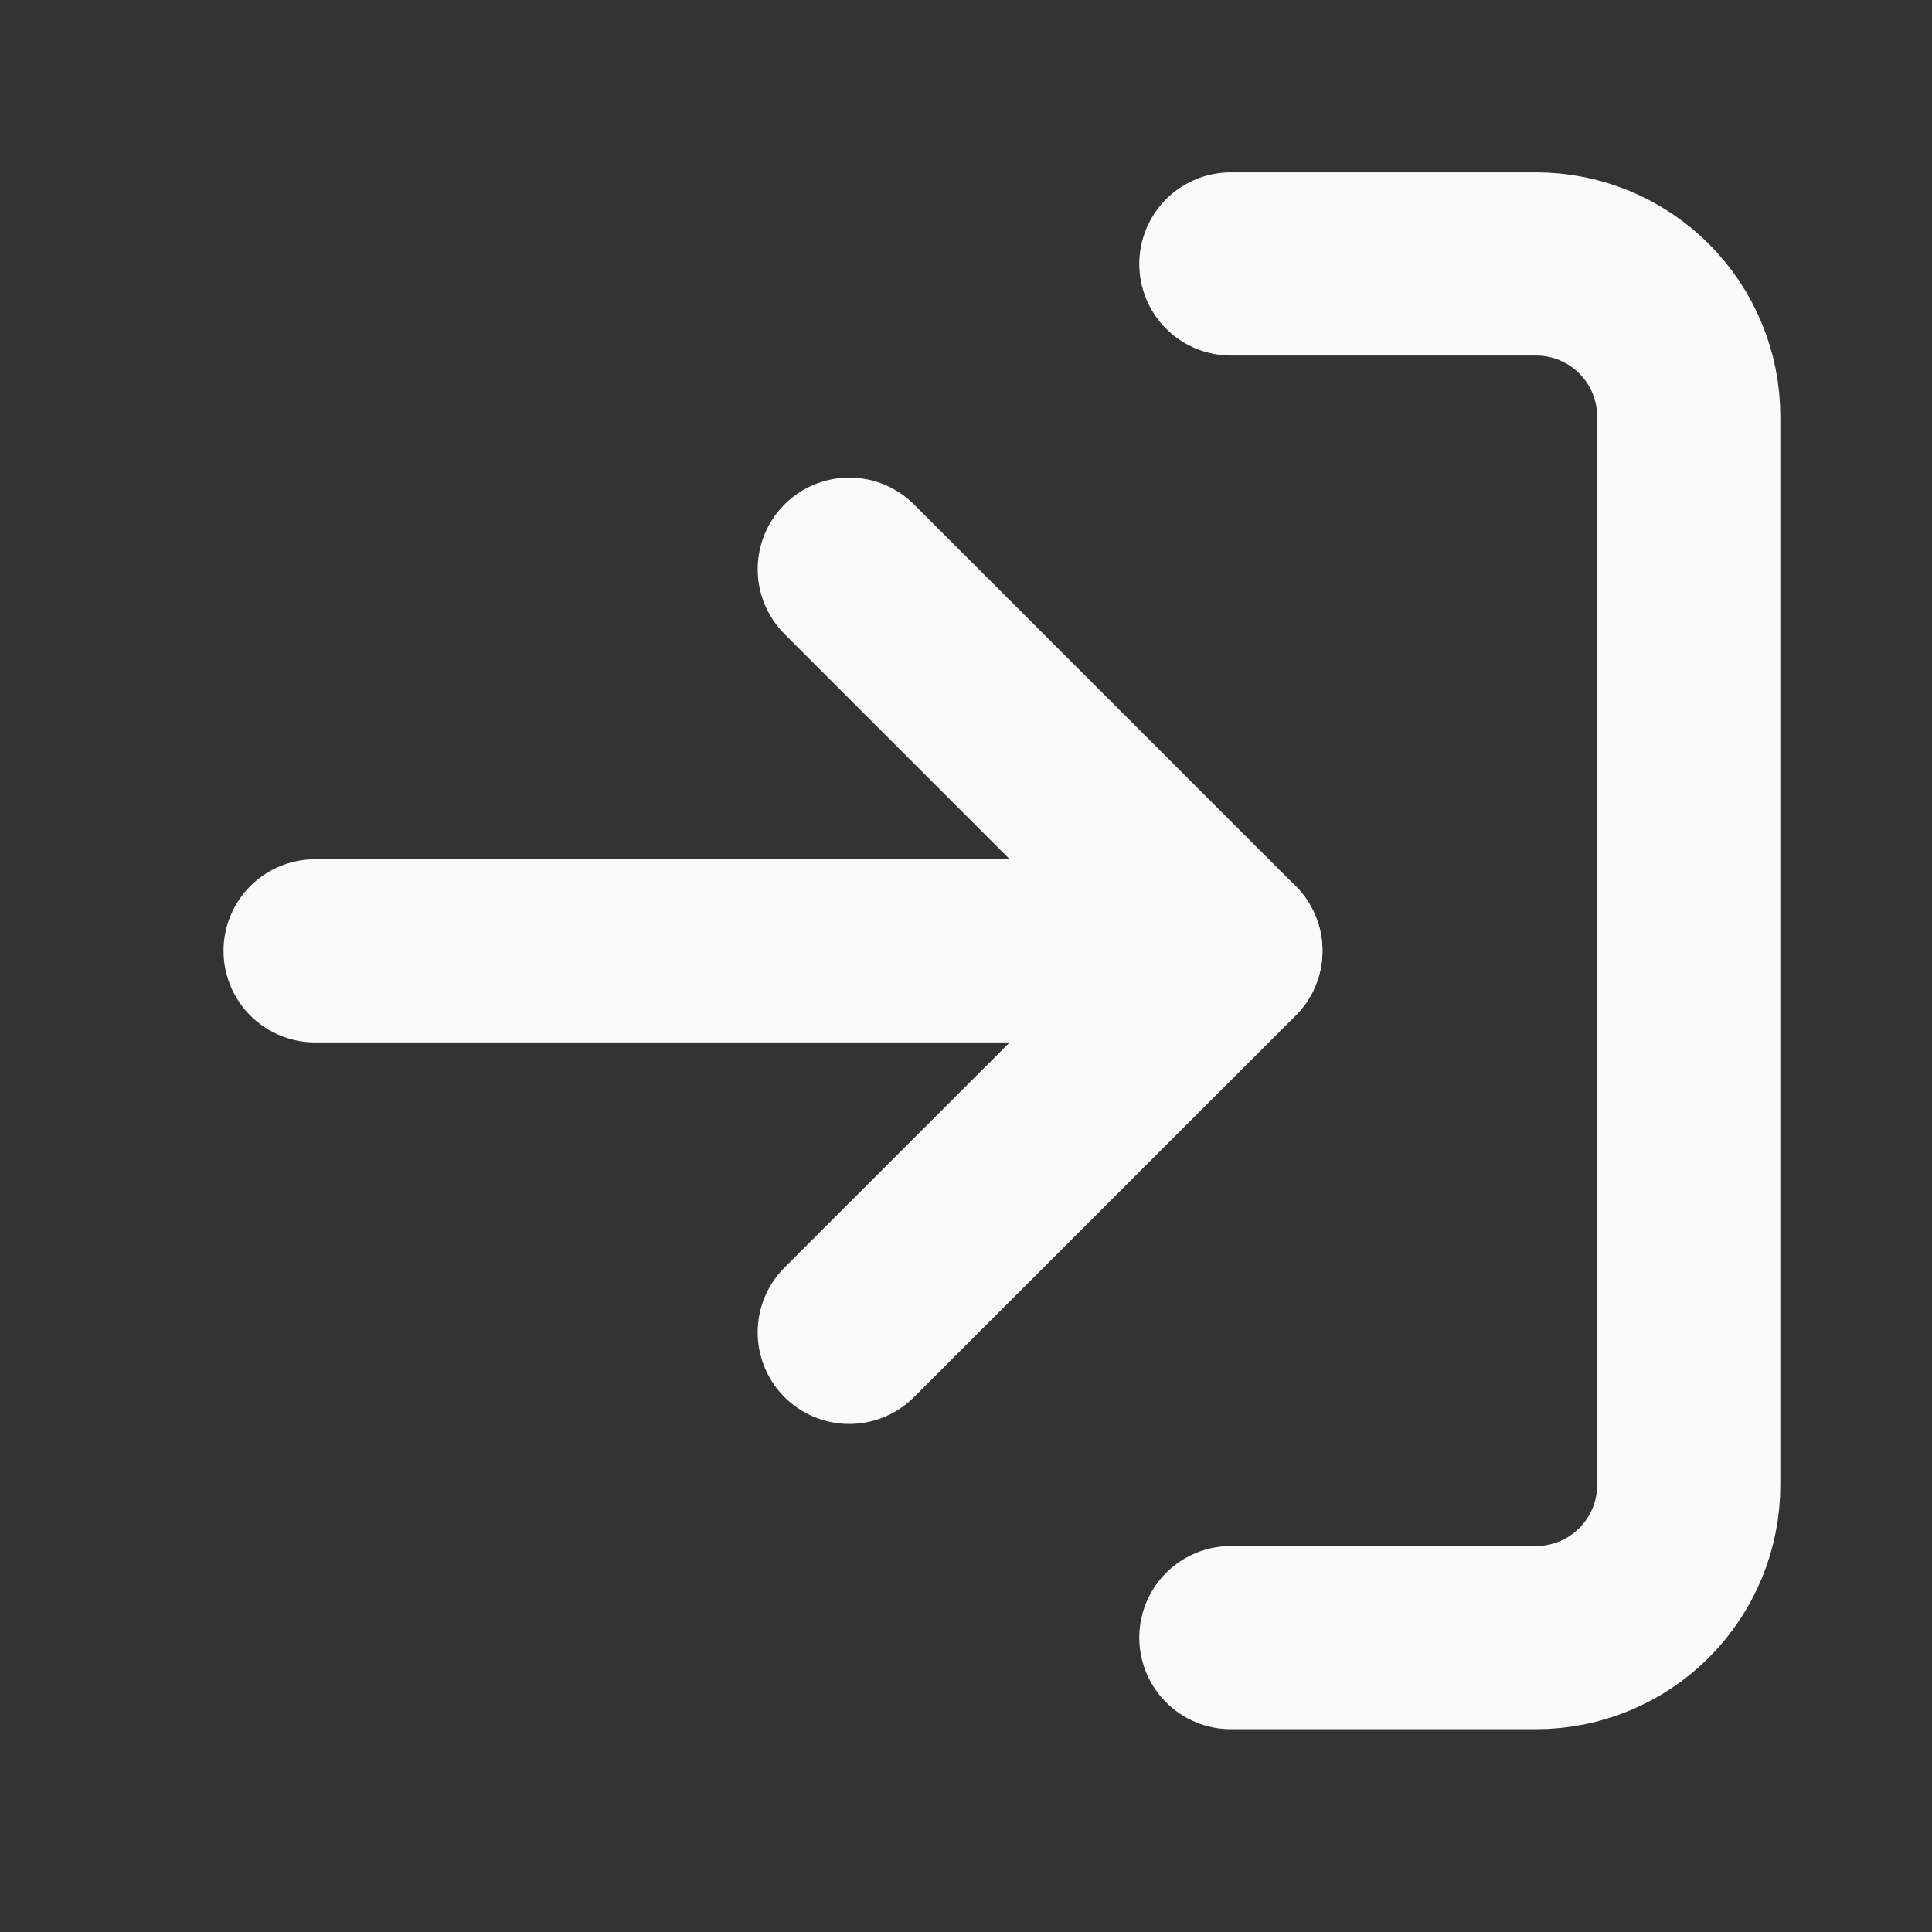 <svg width="21" height="21" viewBox="0 0 21 21" fill="none" xmlns="http://www.w3.org/2000/svg">
<rect x="0" y="0" width="21" height="21" fill="#333333" stroke="none"/>
<path d="M13.379 2.869H16.697C17.137 2.869 17.559 3.044 17.87 3.355C18.181 3.666 18.356 4.088 18.356 4.528V16.141C18.356 16.581 18.181 17.003 17.87 17.314C17.559 17.625 17.137 17.8 16.697 17.8H13.379" stroke="#FAFAFA" stroke-width="1.991" stroke-linecap="round" stroke-linejoin="round"/>
<path d="M9.231 14.482L13.379 10.335L9.231 6.187" stroke="#FAFAFA" stroke-width="1.991" stroke-linecap="round" stroke-linejoin="round"/>
<path d="M13.379 10.335H3.425" stroke="#FAFAFA" stroke-width="1.991" stroke-linecap="round" stroke-linejoin="round"/>
</svg>
